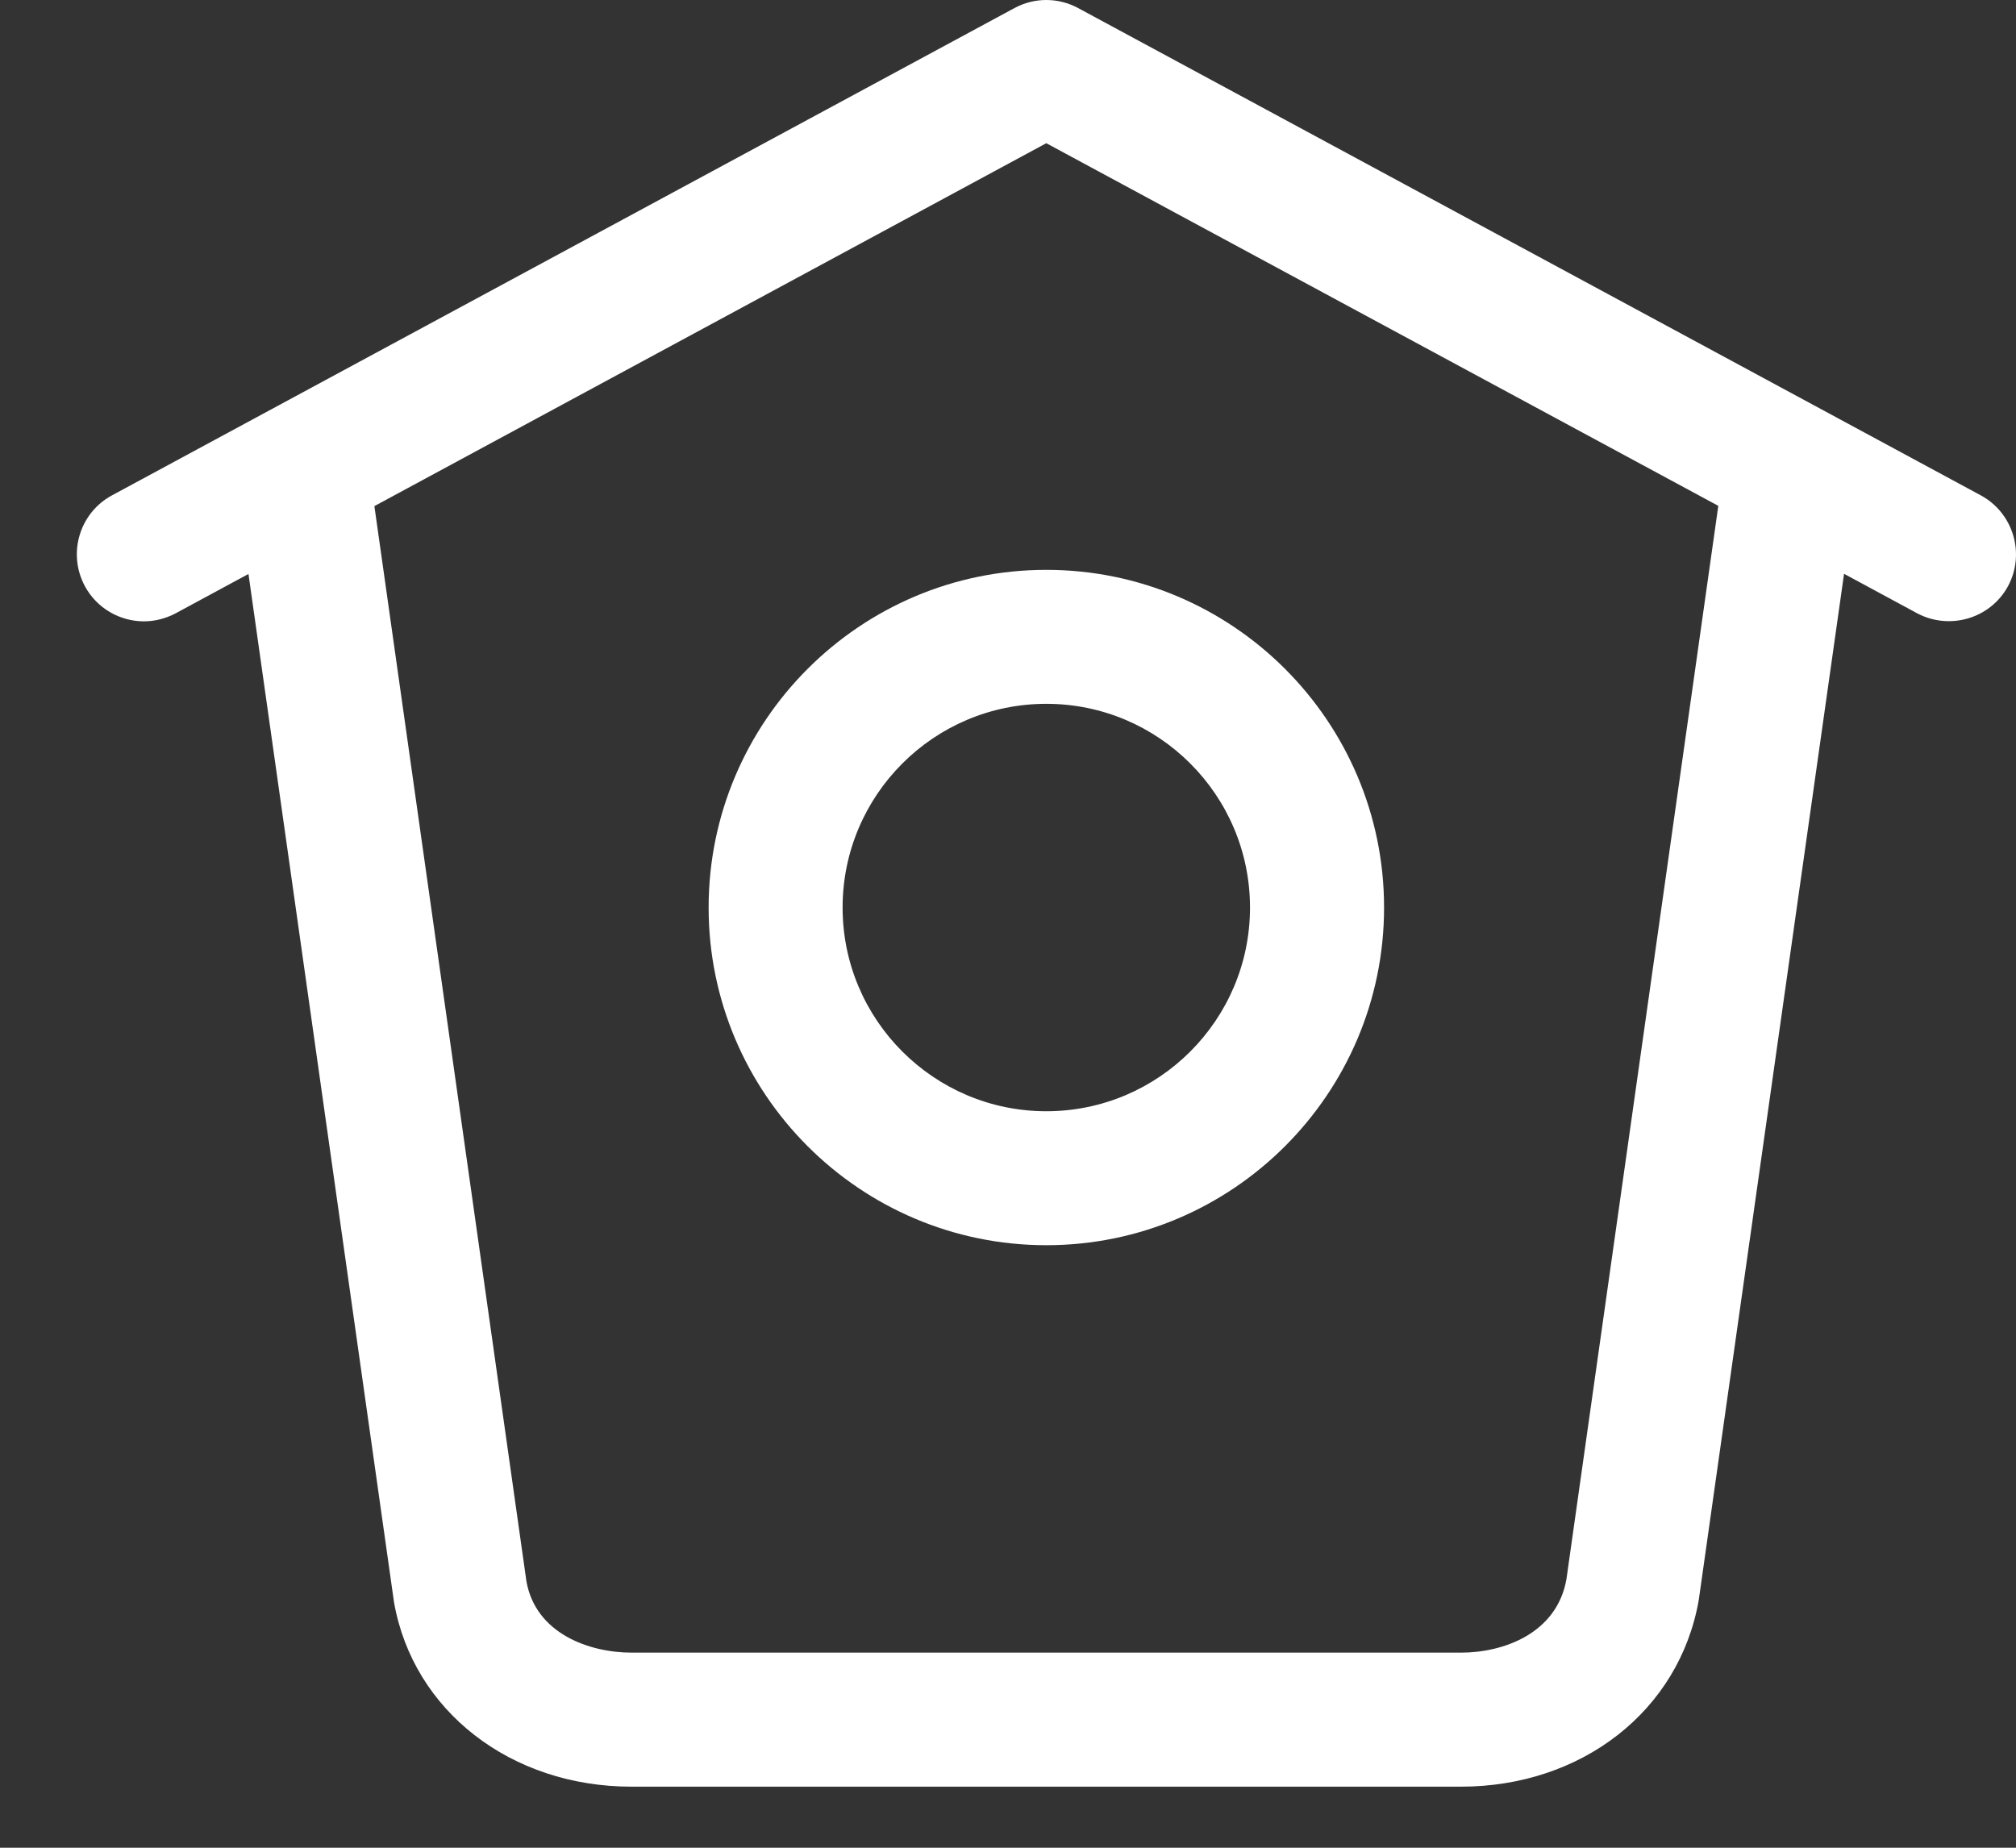 <svg width="24" height="22" viewBox="0 0 24 22" fill="none" xmlns="http://www.w3.org/2000/svg">
<rect x="0" y="0" width="24" height="22" fill="#333333" stroke="none"/>
<path fill-rule="evenodd" clip-rule="evenodd" d="M12.835 0.096L23.581 5.898C23.968 6.108 24.113 6.592 23.905 6.979C23.695 7.366 23.21 7.507 22.823 7.302L21.953 6.832L20.223 19.053C19.991 20.371 18.829 21.273 17.391 21.273H7.518C6.082 21.273 4.919 20.372 4.691 19.079L2.958 6.834L2.092 7.302C1.971 7.366 1.841 7.398 1.713 7.398C1.43 7.398 1.154 7.245 1.011 6.98C0.801 6.591 0.946 6.107 1.333 5.898L12.077 0.096C12.314 -0.032 12.598 -0.032 12.835 0.096ZM17.393 19.677C17.9 19.677 18.534 19.448 18.648 18.803L20.456 6.023L12.456 1.705L4.457 6.026L6.267 18.828C6.377 19.448 7.01 19.677 7.52 19.677H17.393ZM12.456 14.826C10.238 14.826 8.436 13.022 8.436 10.806C8.436 8.589 10.238 6.785 12.456 6.785C14.674 6.785 16.477 8.589 16.477 10.806C16.477 13.022 14.674 14.826 12.456 14.826ZM12.456 13.231C13.794 13.231 14.881 12.143 14.881 10.806C14.881 9.467 13.794 8.38 12.456 8.38C11.118 8.38 10.031 9.467 10.031 10.806C10.031 12.143 11.118 13.231 12.456 13.231Z" fill="white"/>
</svg>
